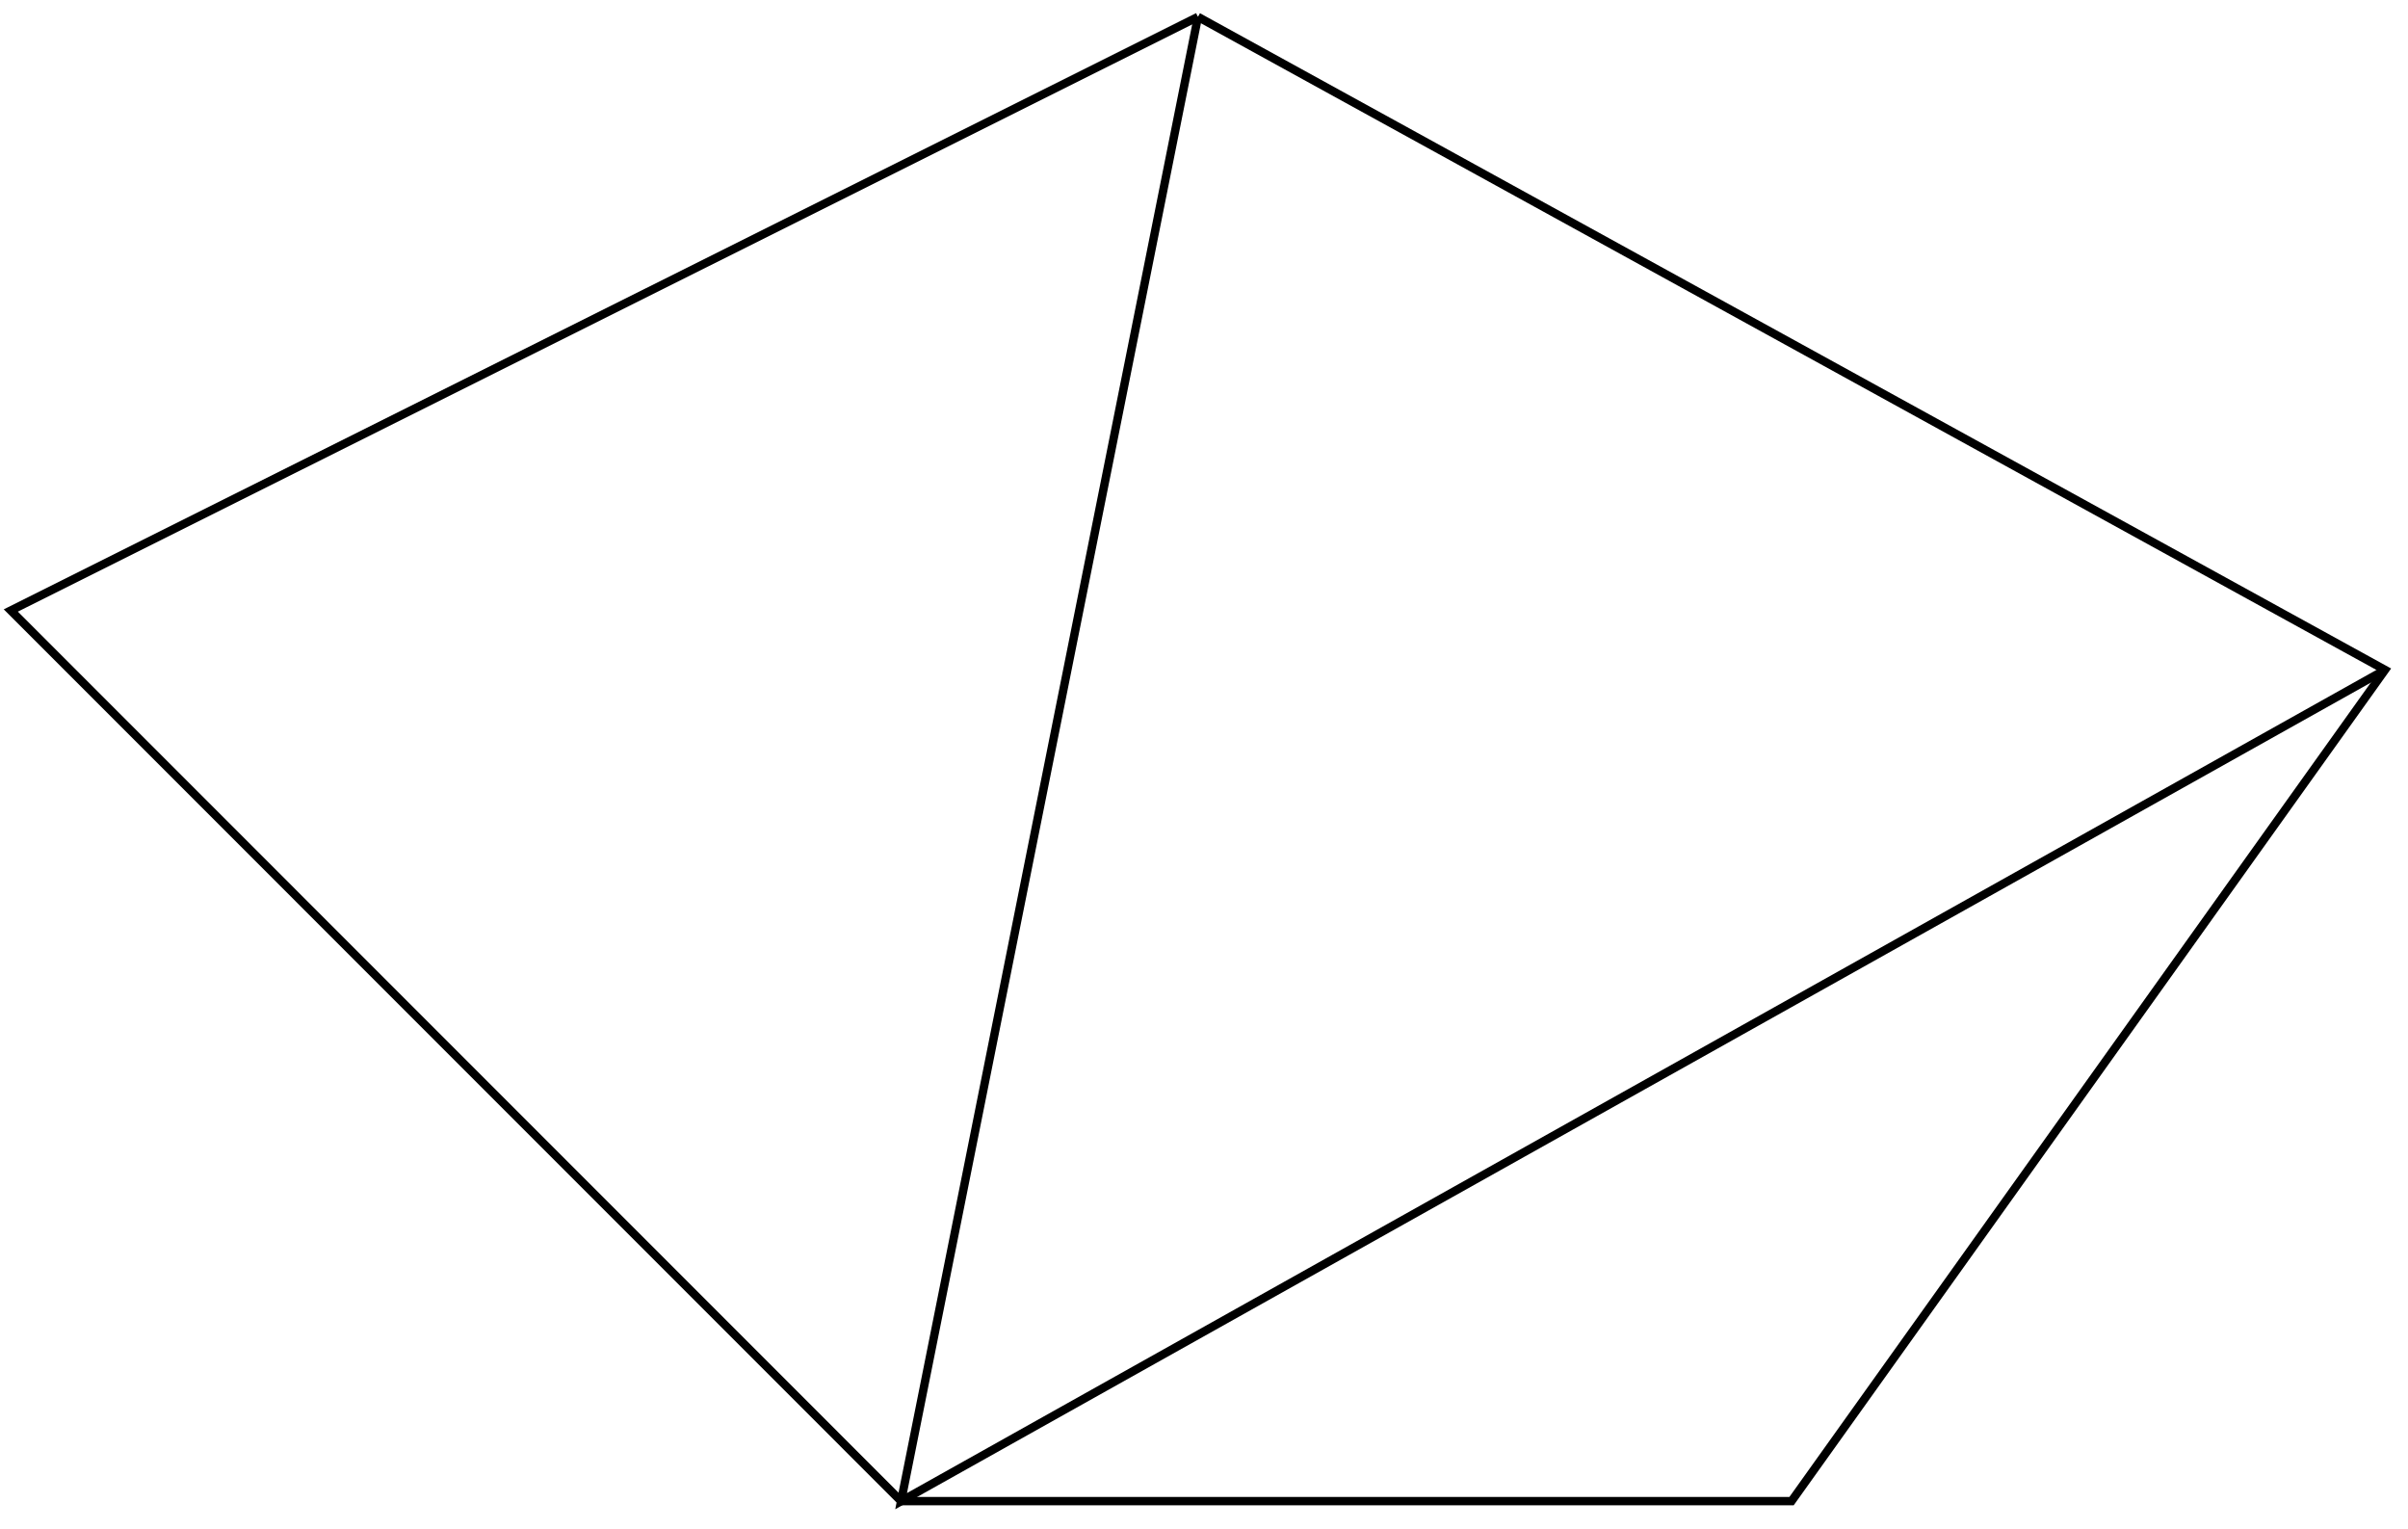 <?xml version="1.0" encoding="UTF-8"?>
<svg xmlns="http://www.w3.org/2000/svg" xmlns:xlink="http://www.w3.org/1999/xlink" width="115pt" height="73pt" viewBox="0 0 115 73" version="1.1">
<g id="surface1">
<path style="fill:none;stroke-width:0.399;stroke-linecap:butt;stroke-linejoin:miter;stroke:rgb(0%,0%,0%);stroke-opacity:1;stroke-miterlimit:10;" d="M 0.001 70.865 L 56.692 39.686 L 28.349 -0.002 L -14.175 -0.002 L -56.694 42.522 L 0.001 70.865 " transform="matrix(1,0,0,-1,57.21,71.67)"/>
<path style="fill:none;stroke-width:0.399;stroke-linecap:butt;stroke-linejoin:miter;stroke:rgb(0%,0%,0%);stroke-opacity:1;stroke-miterlimit:10;" d="M 0.001 70.865 L -14.175 -0.002 L 56.692 39.686 " transform="matrix(1,0,0,-1,57.21,71.67)"/>
</g>
</svg>
